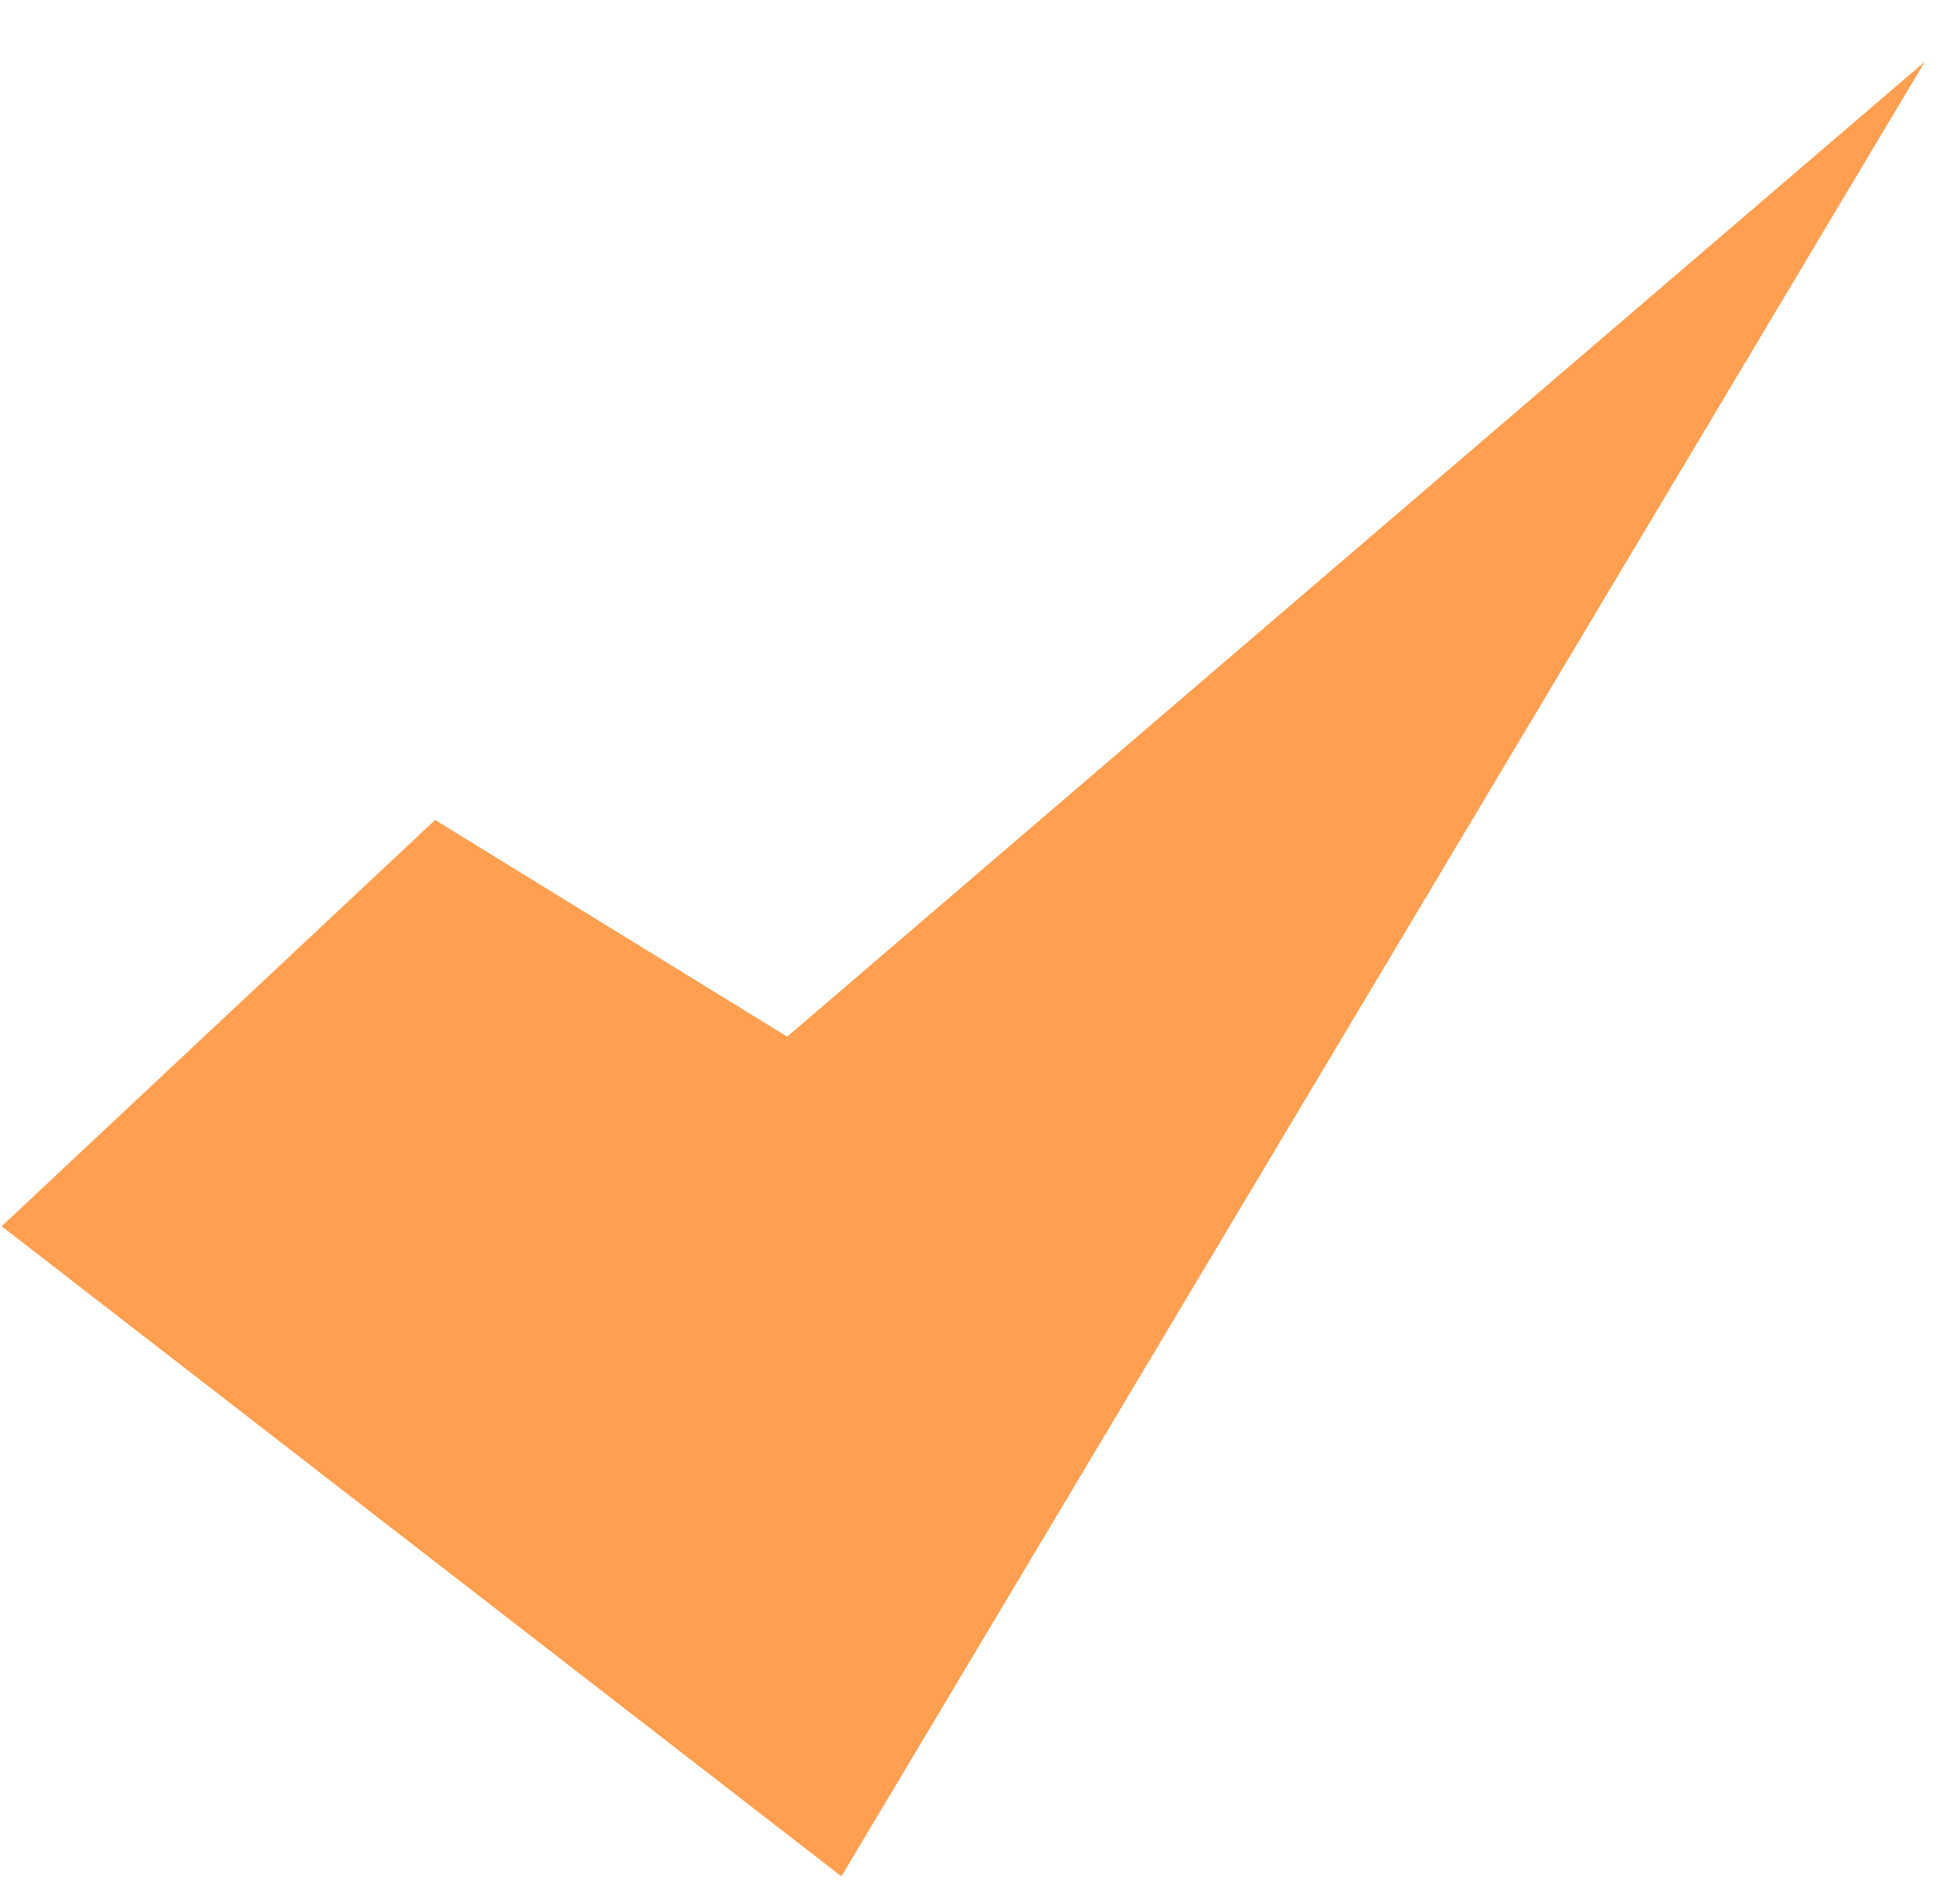 <svg width="27" height="26" viewBox="0 0 27 26" fill="none" xmlns="http://www.w3.org/2000/svg">
<path d="M26.516 0.849L10.844 14.281L5.994 11.296L0.023 16.893L11.591 25.849L26.516 0.849Z" fill="#FF9F4F"/>
</svg>
